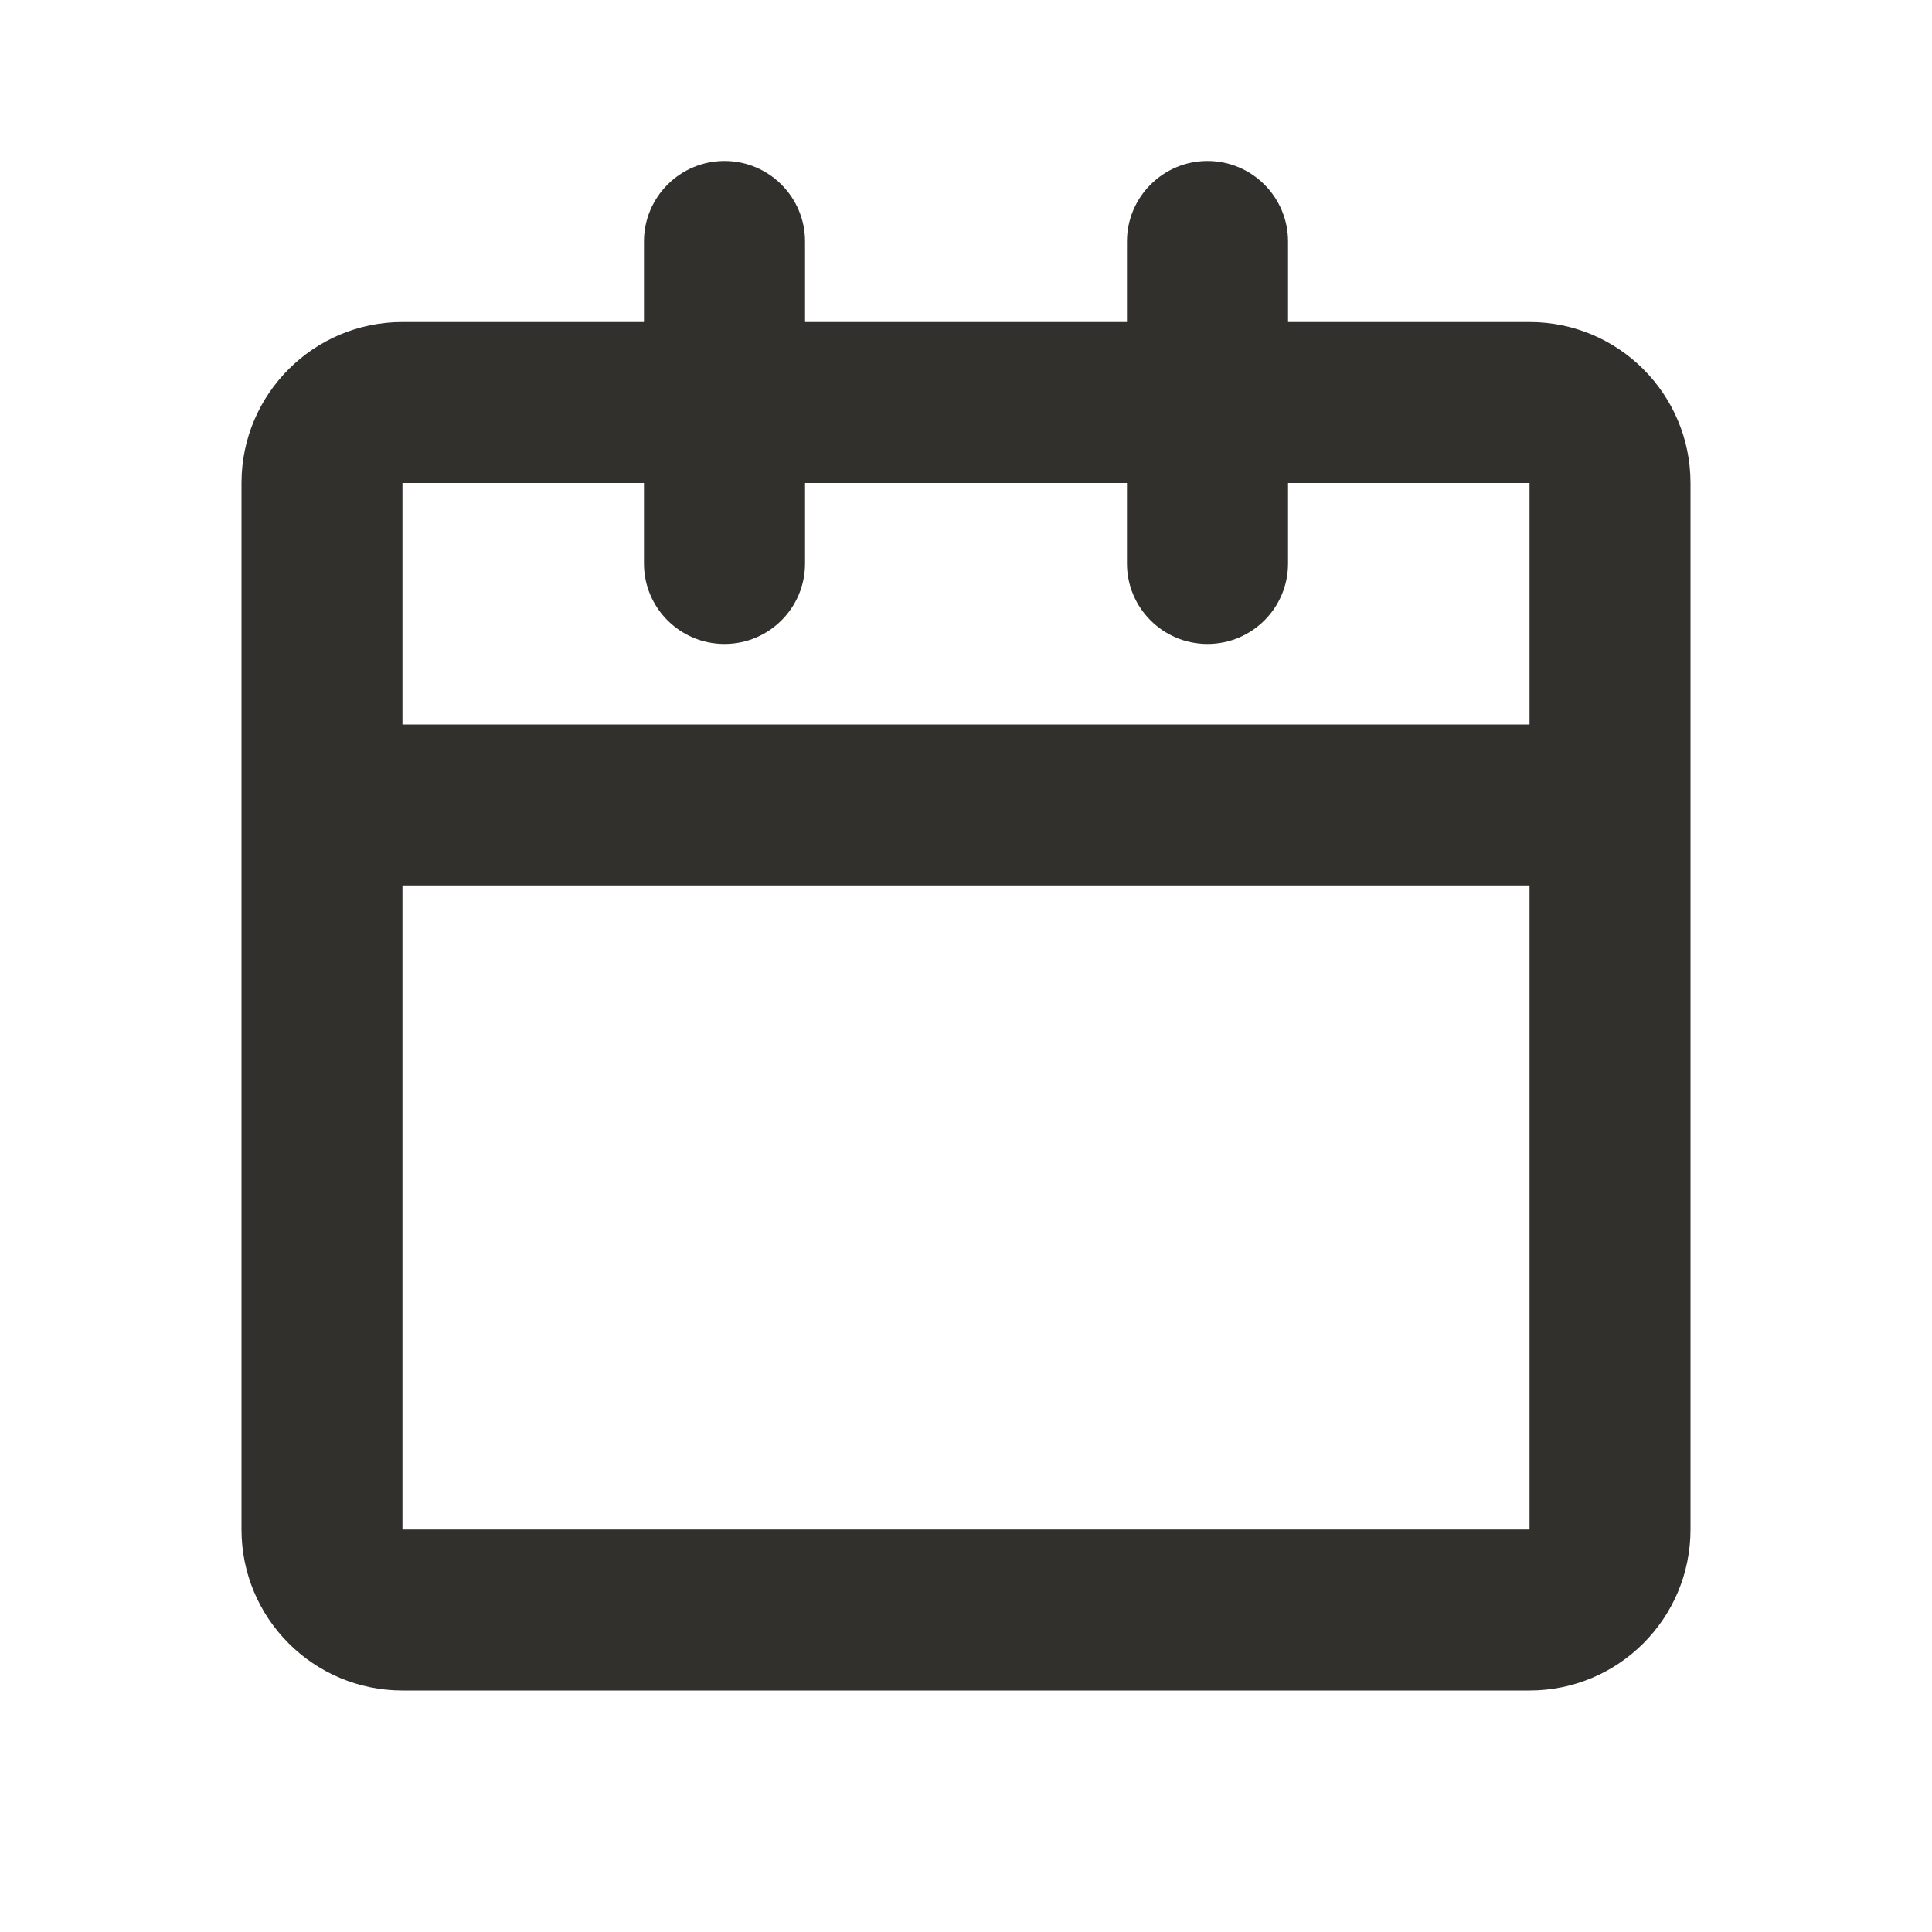 <svg width="16" height="16" viewBox="0 0 16 16" fill="none" xmlns="http://www.w3.org/2000/svg">
    <path
        d="M6 1.333C6.368 1.333 6.667 1.632 6.667 2V2.667H9.333V2C9.333 1.632 9.632 1.333 10 1.333C10.368 1.333 10.667 1.632 10.667 2V2.667H12.667C13.403 2.667 14 3.264 14 4V12.667C14 13.403 13.403 14 12.667 14H3.333C2.597 14 2 13.403 2 12.667V4C2 3.264 2.597 2.667 3.333 2.667H5.333V2C5.333 1.632 5.632 1.333 6 1.333ZM5.333 4H3.333V6H12.667V4H10.667V4.667C10.667 5.035 10.368 5.333 10 5.333C9.632 5.333 9.333 5.035 9.333 4.667V4H6.667V4.667C6.667 5.035 6.368 5.333 6 5.333C5.632 5.333 5.333 5.035 5.333 4.667V4ZM12.667 7.333H3.333V12.667H12.667V7.333Z"
        fill="#32302D" />
</svg>